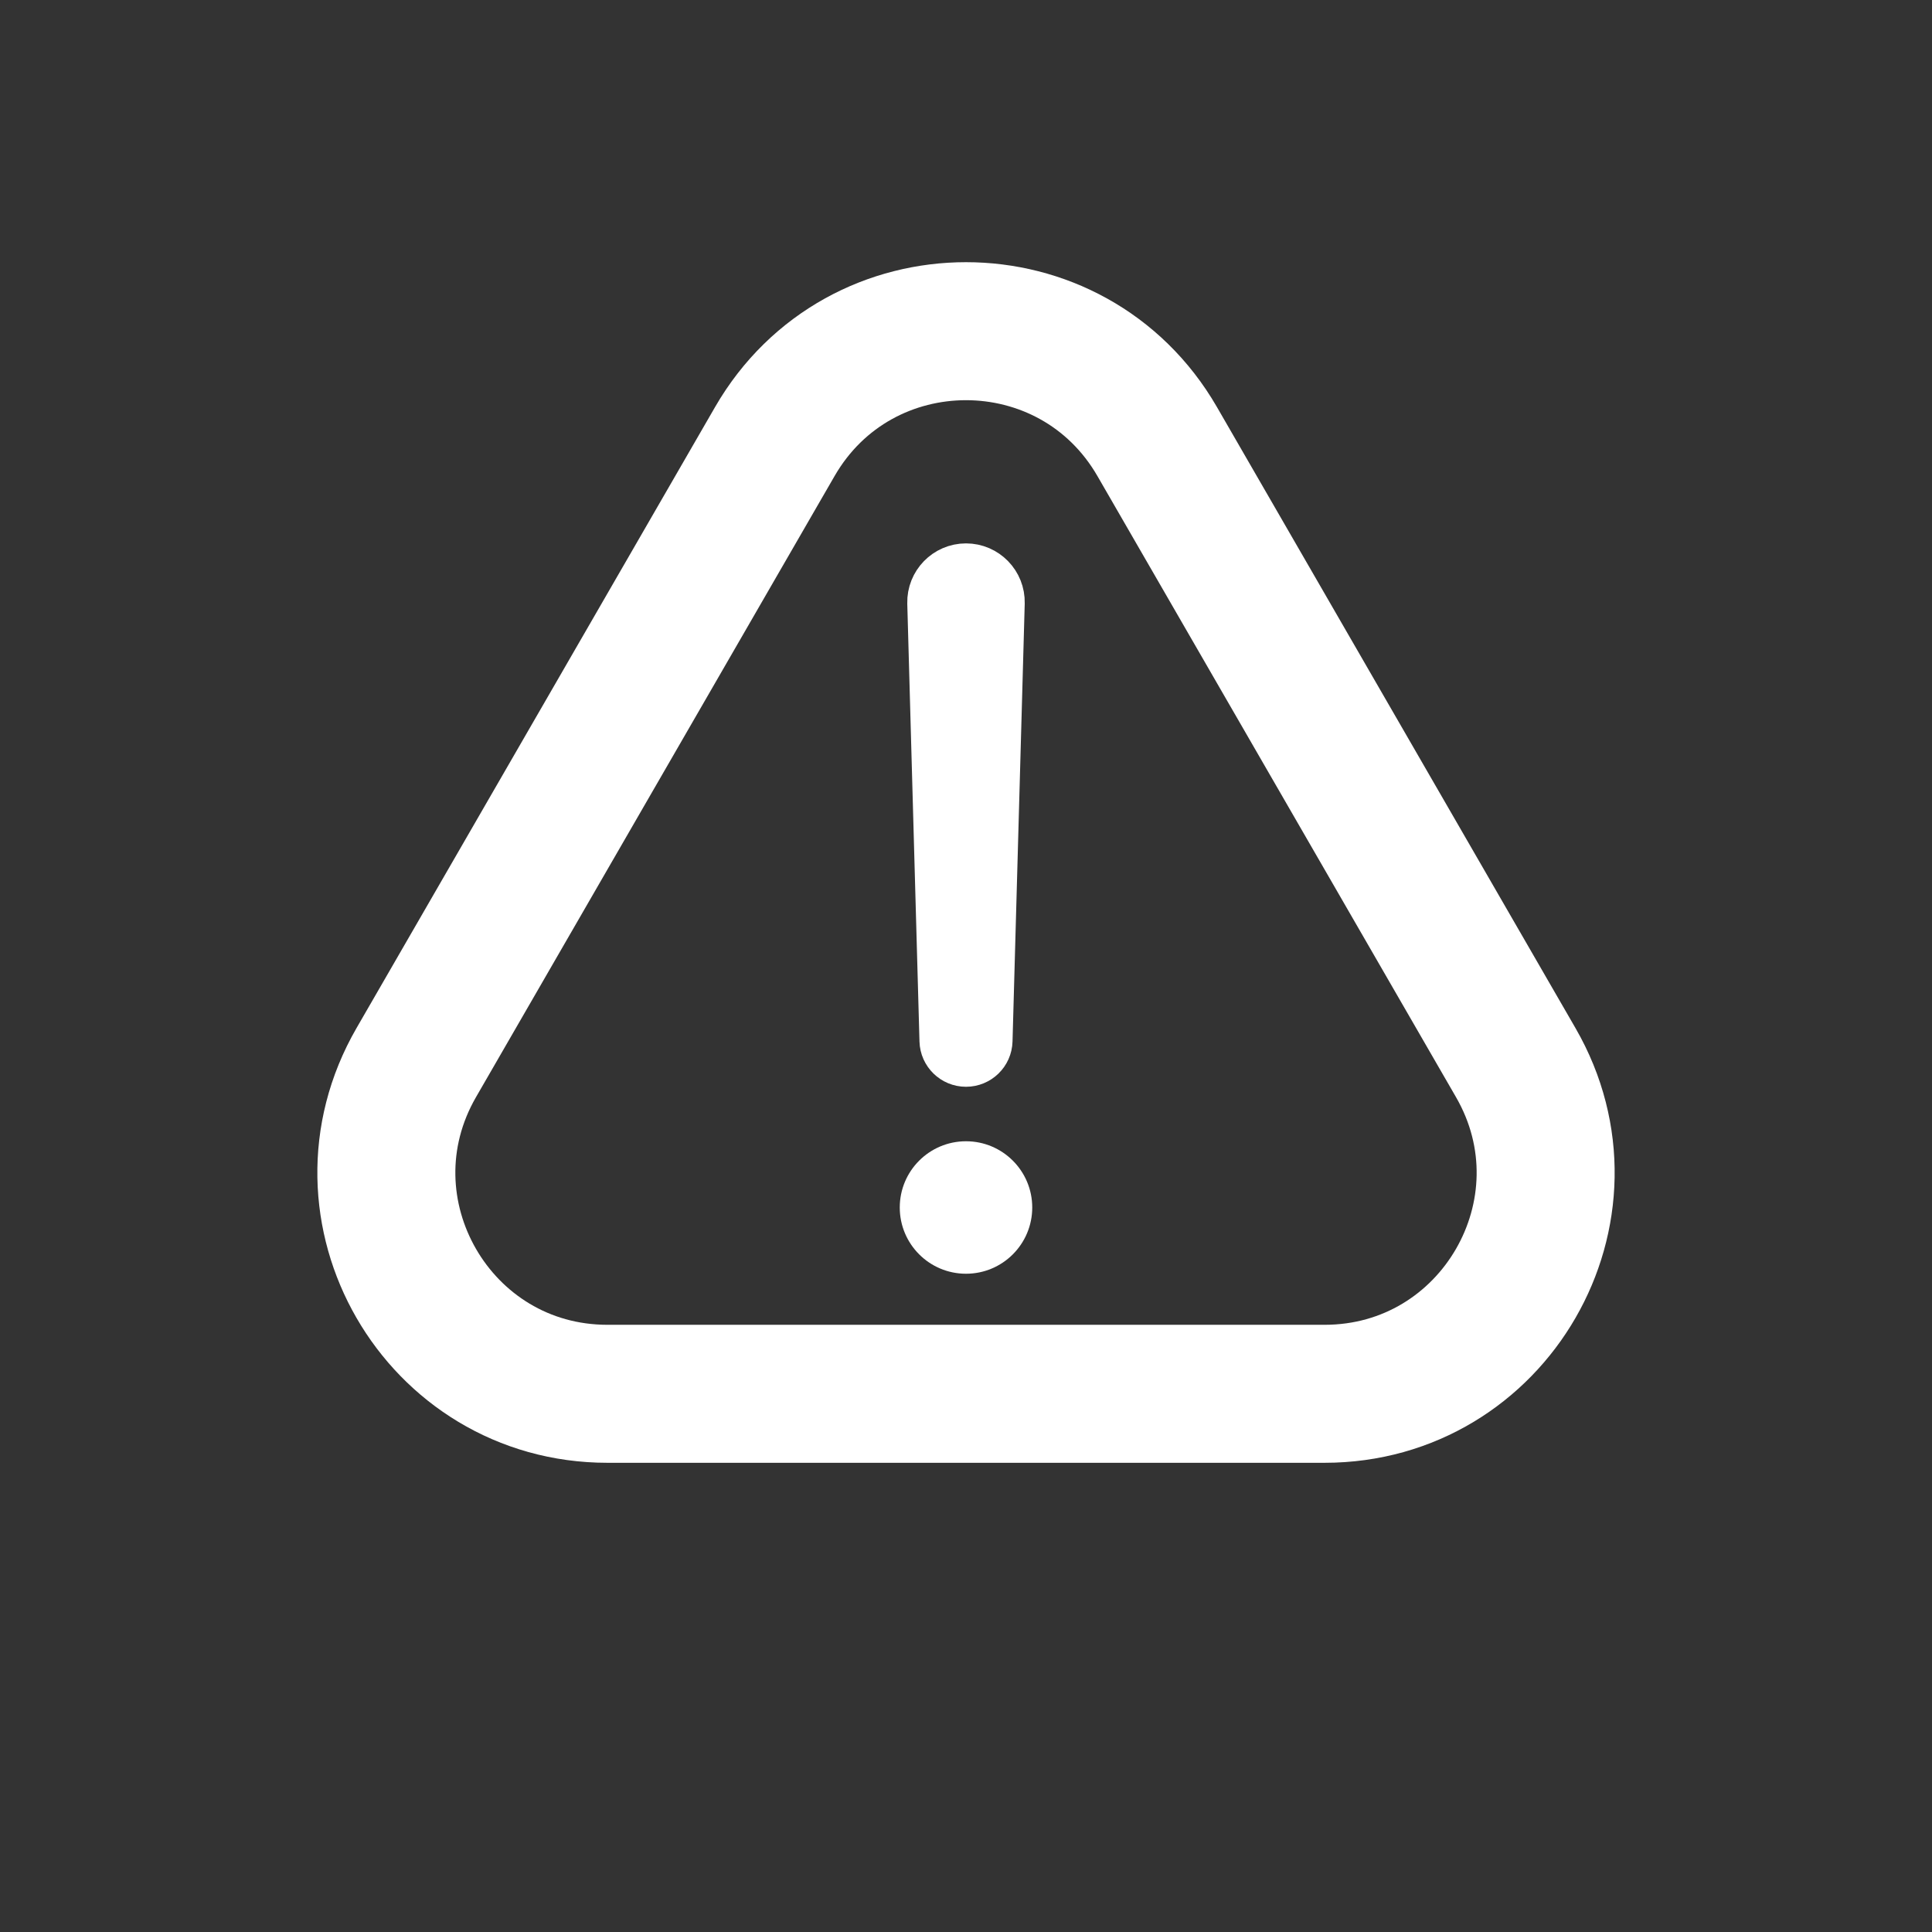 <svg width="35" height="35" viewBox="0 0 35 35" fill="none" xmlns="http://www.w3.org/2000/svg">
<rect x="0" y="0" width="35" height="35" fill="#333333" stroke="none"/>
<circle cx="17.5" cy="21.875" r="1.2" fill="#FFFFFF"/>
<path d="M18.064 10.923L17.843 18.854C17.838 19.04 17.686 19.188 17.5 19.188C17.314 19.188 17.162 19.04 17.157 18.854L16.936 10.923C16.928 10.606 17.183 10.344 17.5 10.344C17.817 10.344 18.072 10.606 18.064 10.923Z" fill="#FFFFFF" stroke="#FFFFFF"/>
<path d="M20.964 8L27.459 19.25C28.999 21.917 27.074 25.25 23.995 25.25H11.005C7.926 25.25 6.001 21.917 7.541 19.25L14.036 8C15.575 5.333 19.424 5.333 20.964 8Z" stroke="#FFFFFF" stroke-width="2.5"/>
</svg>
